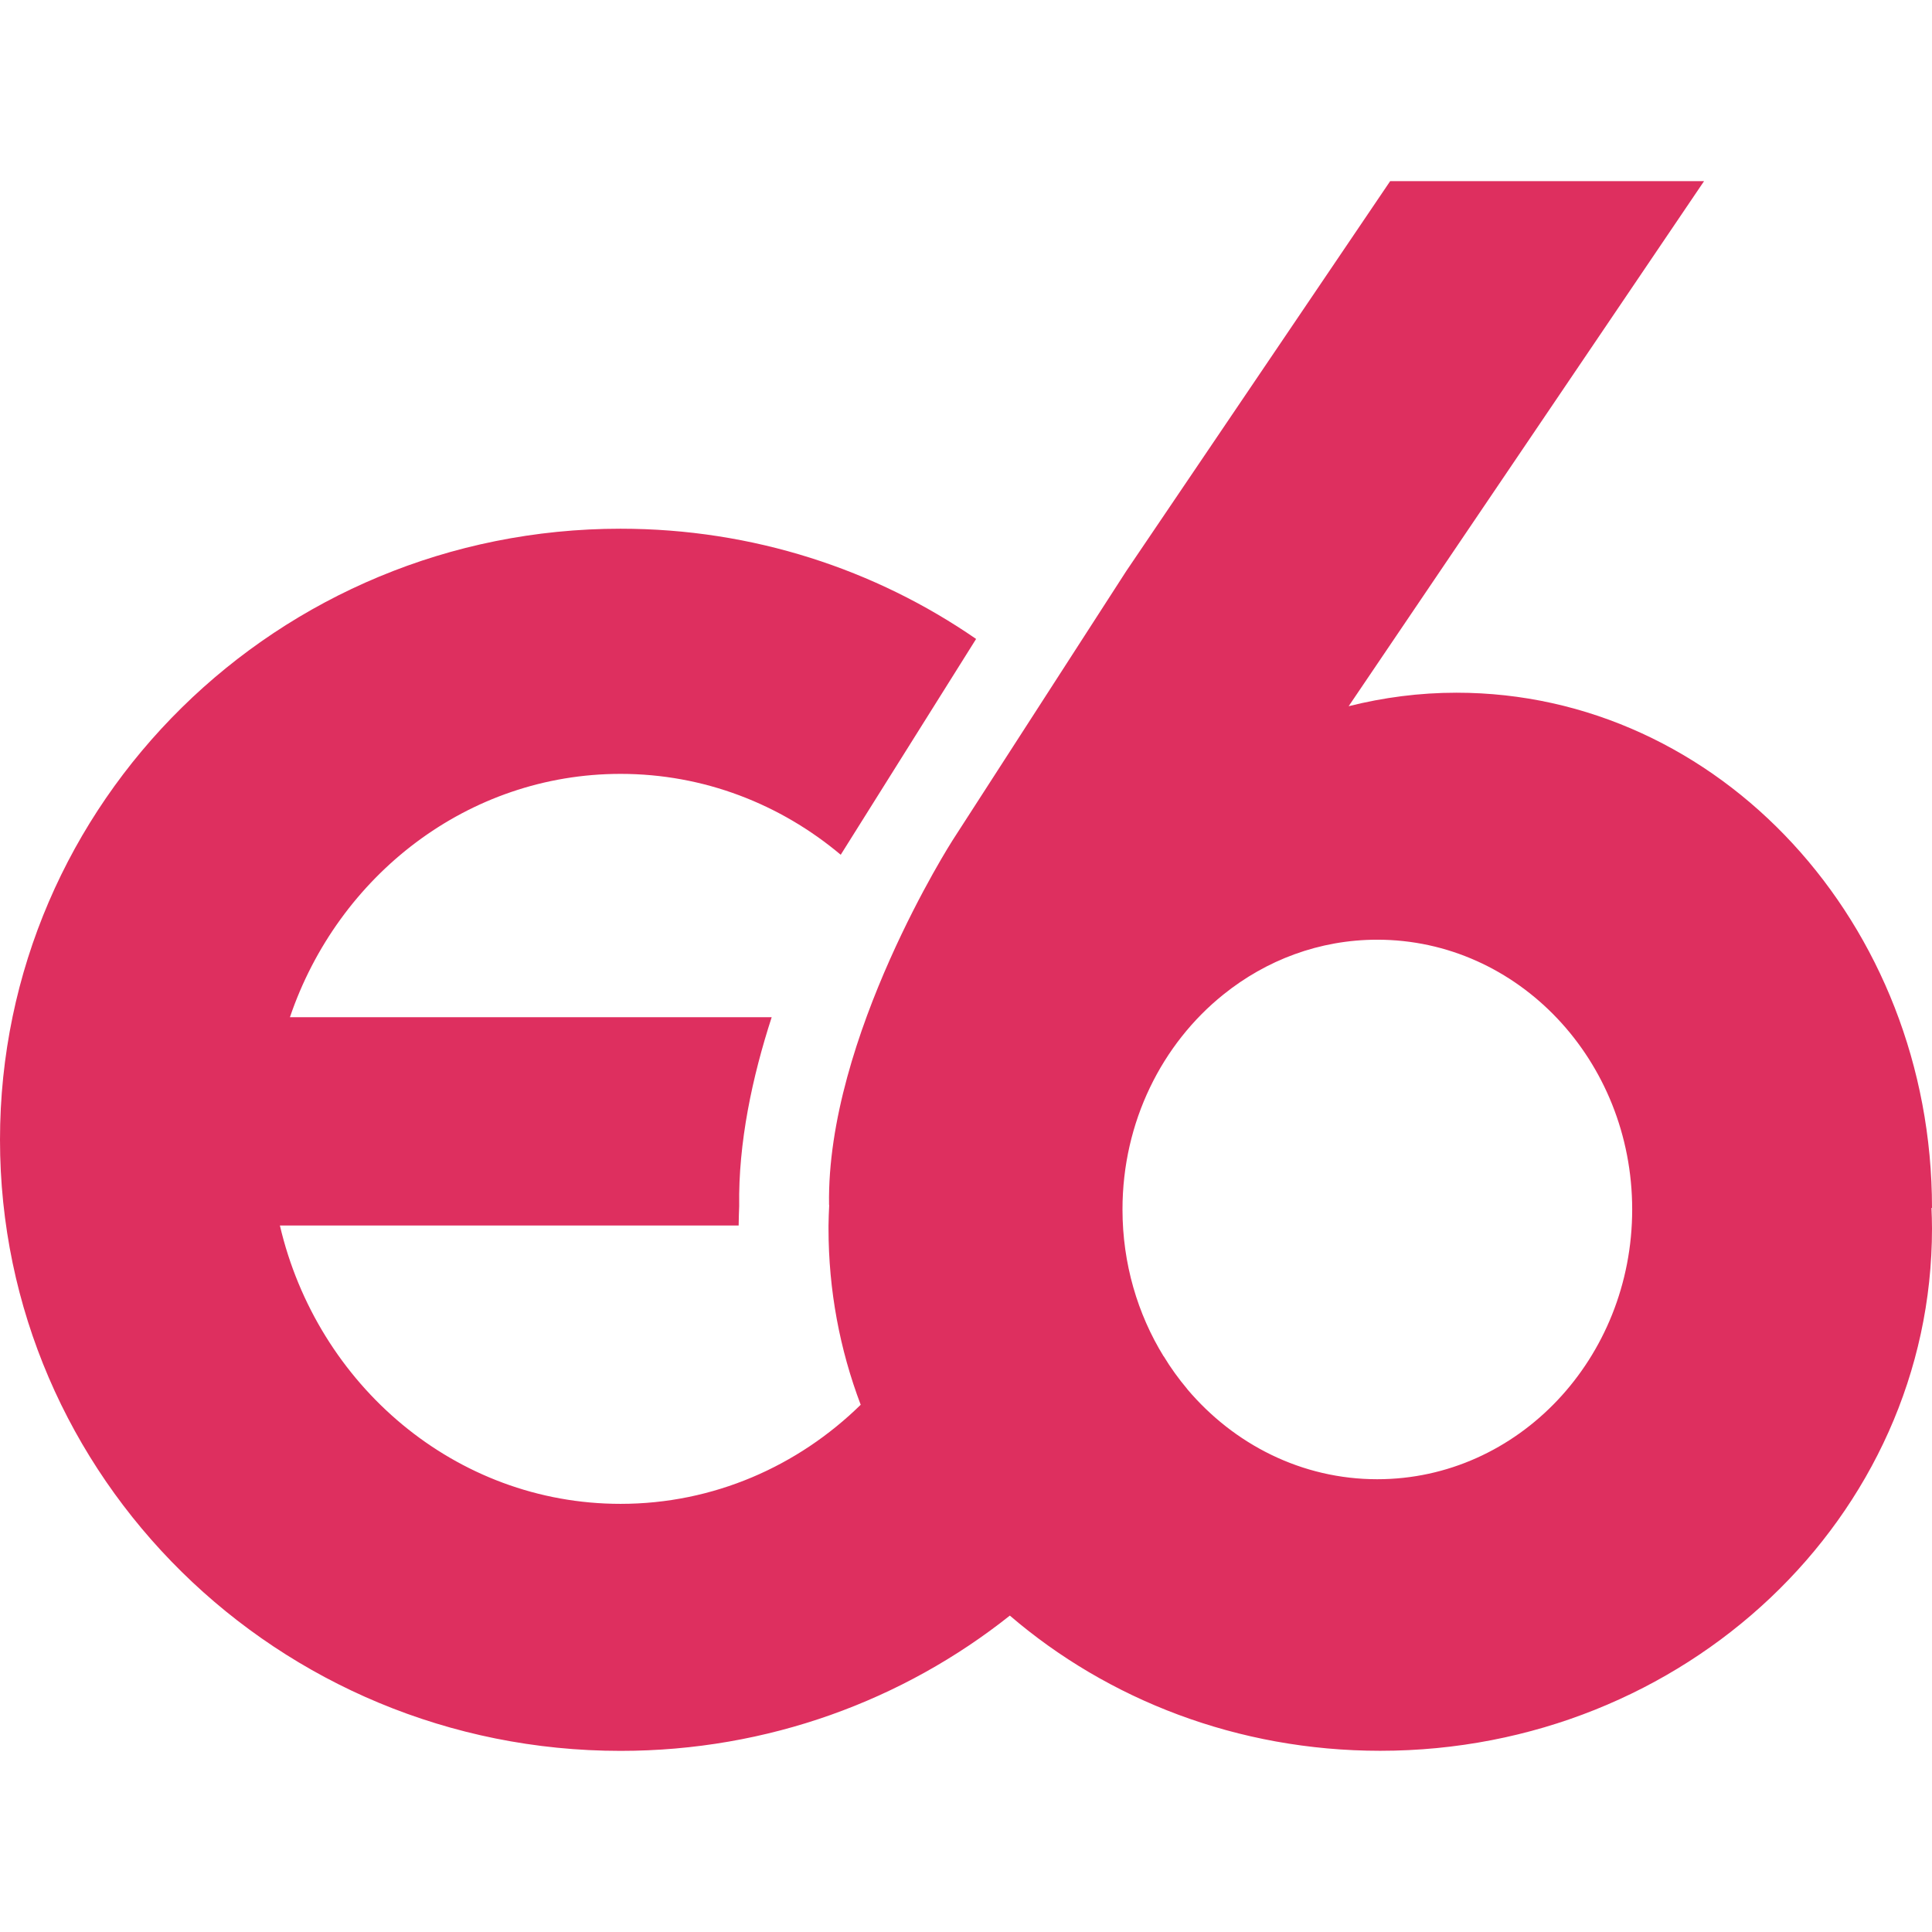 <svg xmlns="http://www.w3.org/2000/svg" width="512" height="512" viewBox="0 0 512 512">
    <path fill="#DE2F5F" fill-rule="evenodd" d="M364.999 392.011c-20.007 0-37.99-9.228-50.373-23.883l.01-.014c-2.283-2.719-4.387-5.61-6.233-8.678h-.037c-6.886-11.203-10.895-24.565-10.895-38.925 0-23.25 10.498-43.908 26.73-56.94 11.329-9.126 25.456-14.54 40.798-14.54 37.307 0 67.546 32.008 67.546 71.48 0 39.493-30.239 71.5-67.546 71.5zM512 320.12c0-75.426-56.417-136.546-126.01-136.546-9.837 0-19.4 1.268-28.582 3.577L451.596 48h-83.183l-69.931 103.328-46.018 71.325s-33.5 52.244-32.756 96.697l.04-.007c-.083 1.8-.17 3.596-.182 5.41v.819c0 16.375 2.995 32.086 8.514 46.666.003.01.01.025.014.04-16.625 16.285-39.018 26.26-63.636 26.26-43.734 0-80.385-31.444-90.284-73.767h121.58v-.155c.019-1.76.081-3.459.14-5.003-.26-16.785 3.472-34.195 8.611-50.043H76.833c12.759-37.557 47.167-64.485 87.625-64.485 22.09 0 42.389 8.031 58.344 21.436l35.877-57.194c-26.693-18.426-59.175-29.213-94.22-29.213C73.614 140.114 0 212.61 0 302.044 0 391.502 73.615 464 164.458 464c39.051 0 74.944-13.423 103.161-35.85 25.931 22.258 60.368 35.828 98.153 35.828 80.765 0 146.228-61.963 146.228-138.406 0-1.836-.062-3.653-.139-5.453H512z"/>
</svg>
